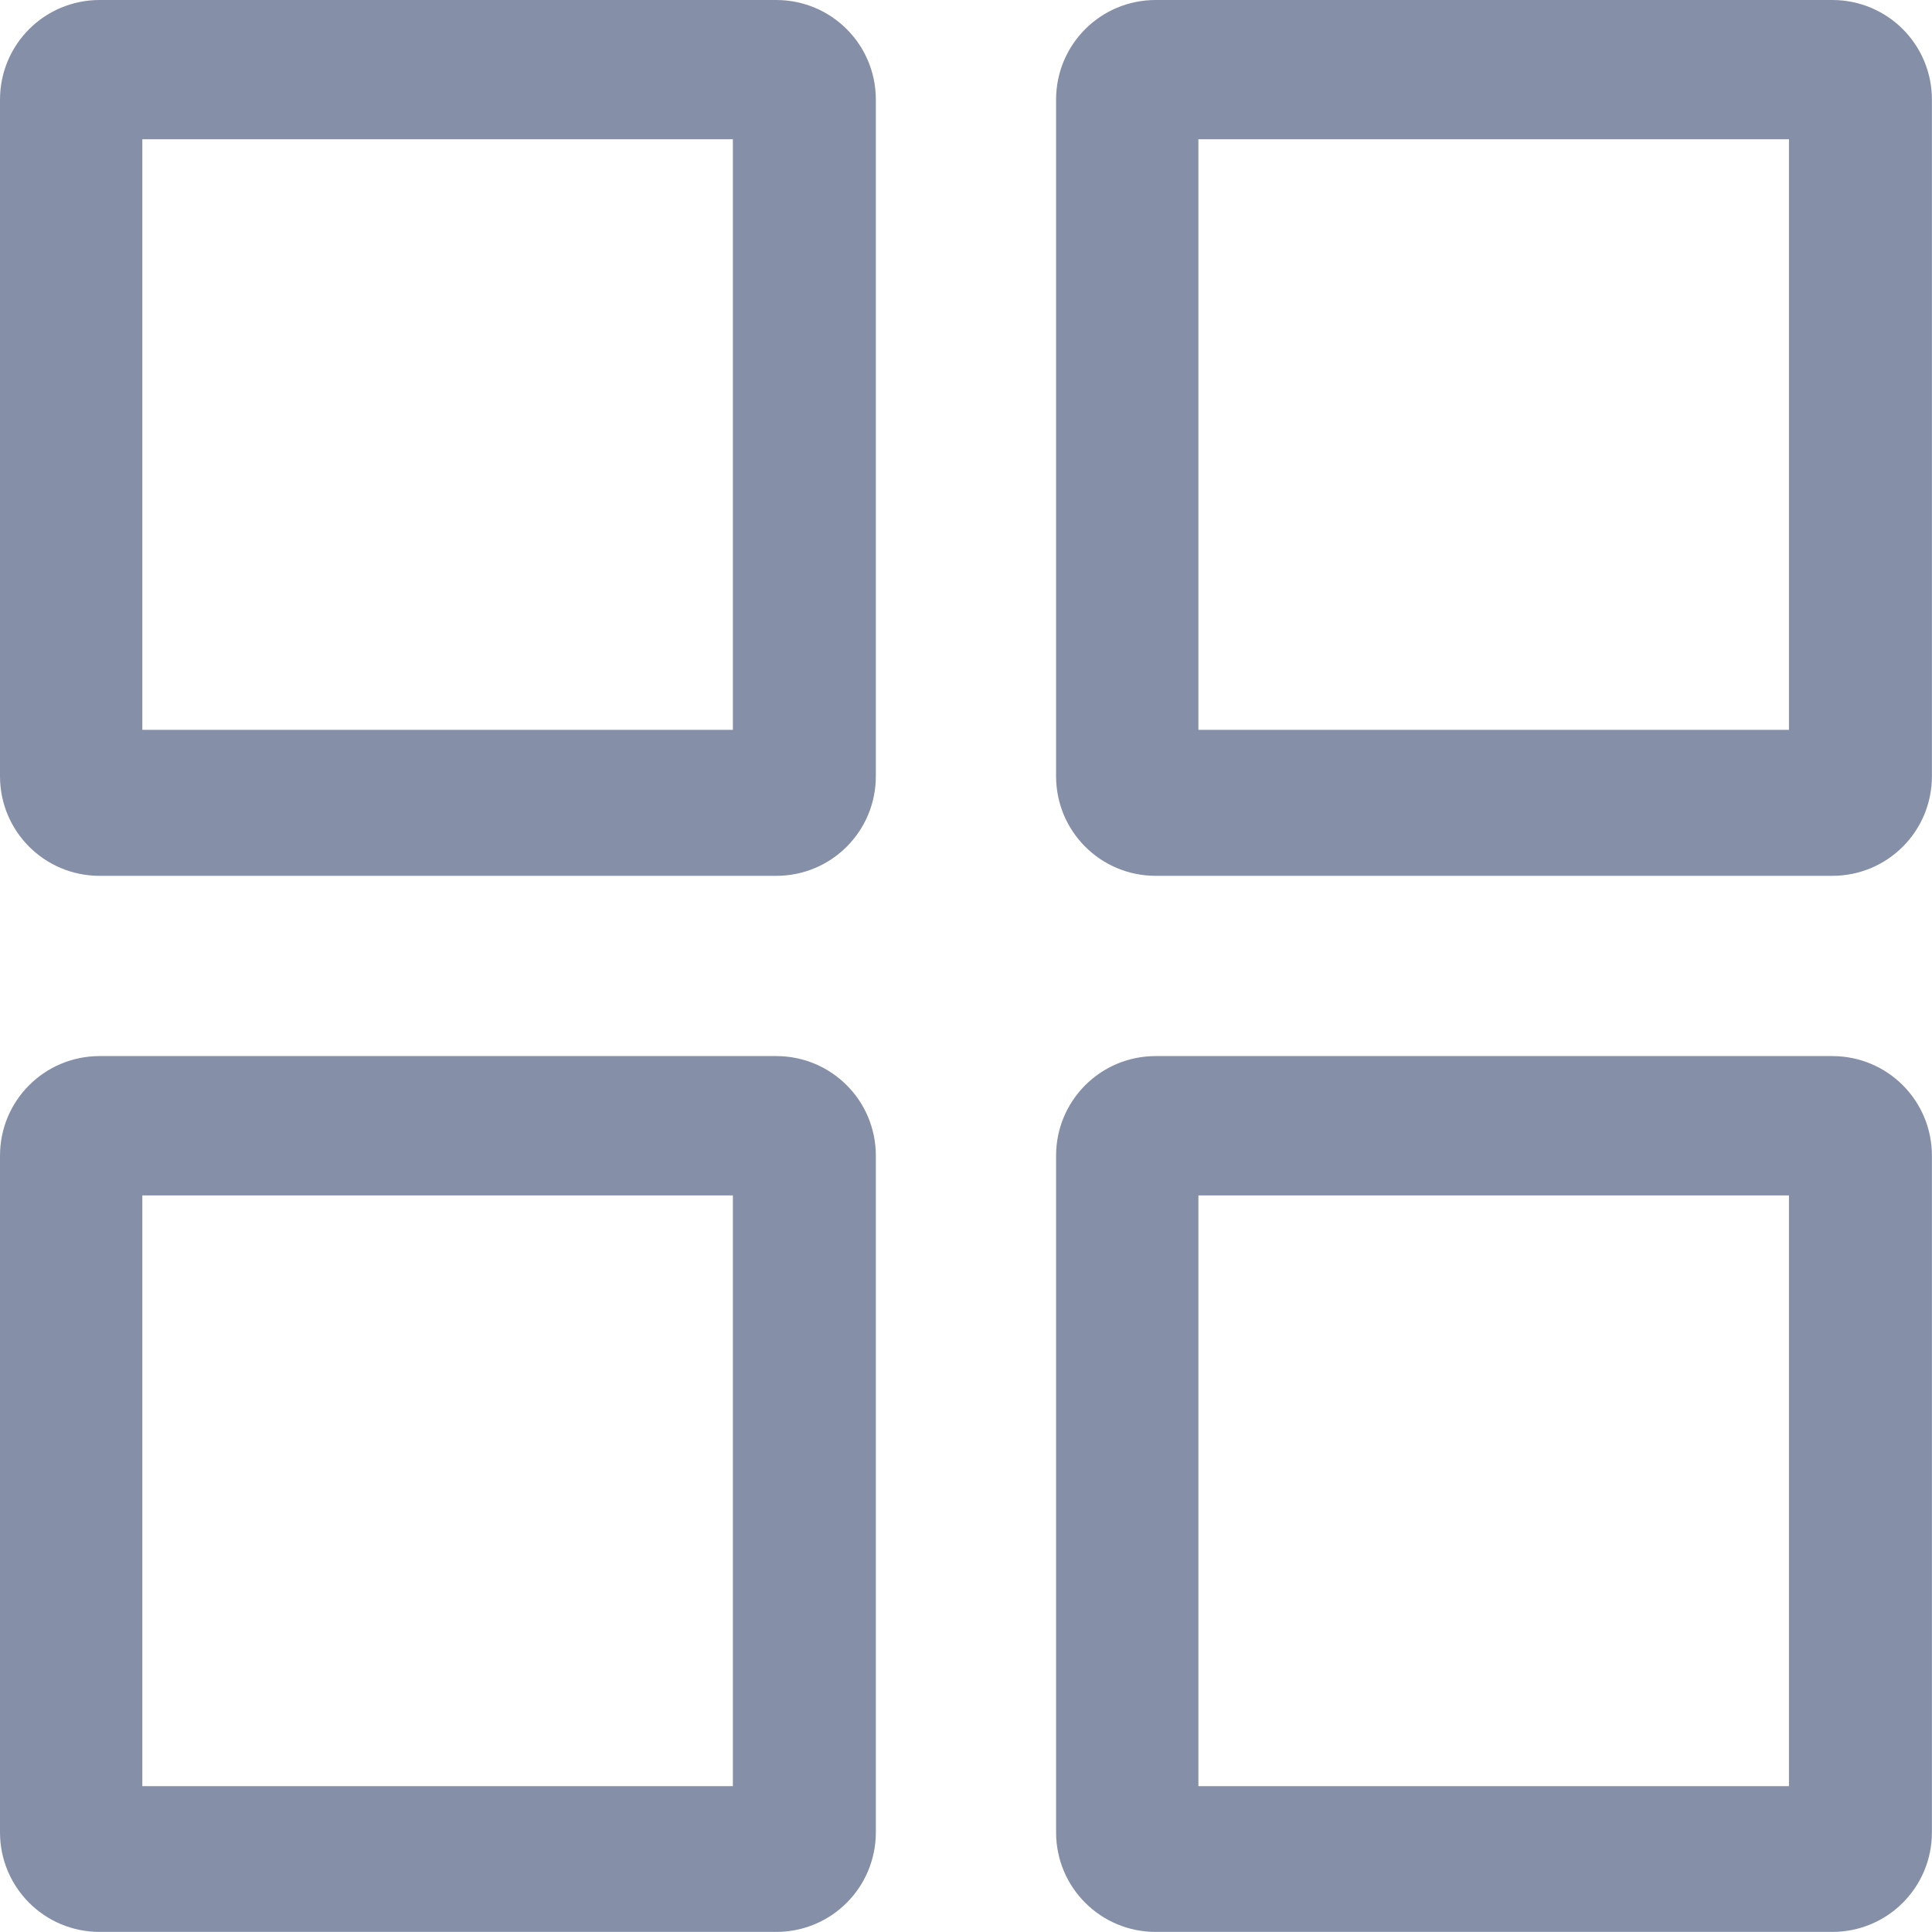 <!-- Generated by IcoMoon.io -->
<svg version="1.1" xmlns="http://www.w3.org/2000/svg" width="24" height="24" viewBox="0 0 24 24">
<title>icon-apps-off</title>
<path fill="#858fa8" d="M1.238 0c-0.686 0-1.238 0.553-1.238 1.238v8.404c0 0.686 0.553 1.238 1.238 1.238h8.404c0.686 0 1.238-0.553 1.238-1.238v-8.404c0-0.686-0.553-1.238-1.238-1.238h-8.404zM1.768 1.73h7.336v7.336h-7.336v-7.336z"></path>
<path fill="#858fa8" d="M14.357 0c-0.686 0-1.238 0.553-1.238 1.238v8.404c0 0.686 0.553 1.238 1.238 1.238h8.404c0.686 0 1.238-0.553 1.238-1.238v-8.404c0-0.686-0.553-1.238-1.238-1.238h-8.404zM14.887 1.73h7.336v7.336h-7.336v-7.336z"></path>
<path fill="#858fa8" d="M1.238 13.119c-0.686 0-1.238 0.553-1.238 1.238v8.404c0 0.686 0.553 1.238 1.238 1.238h8.404c0.686 0 1.238-0.553 1.238-1.238v-8.404c0-0.686-0.553-1.238-1.238-1.238h-8.404zM1.768 14.85h7.336v7.338h-7.336v-7.338z"></path>
<path fill="#858fa8" d="M14.357 13.119c-0.686 0-1.238 0.553-1.238 1.238v8.404c0 0.686 0.553 1.238 1.238 1.238h8.404c0.686 0 1.238-0.553 1.238-1.238v-8.404c0-0.686-0.553-1.238-1.238-1.238h-8.404zM14.887 14.85h7.336v7.338h-7.336v-7.338z"></path>
</svg>
